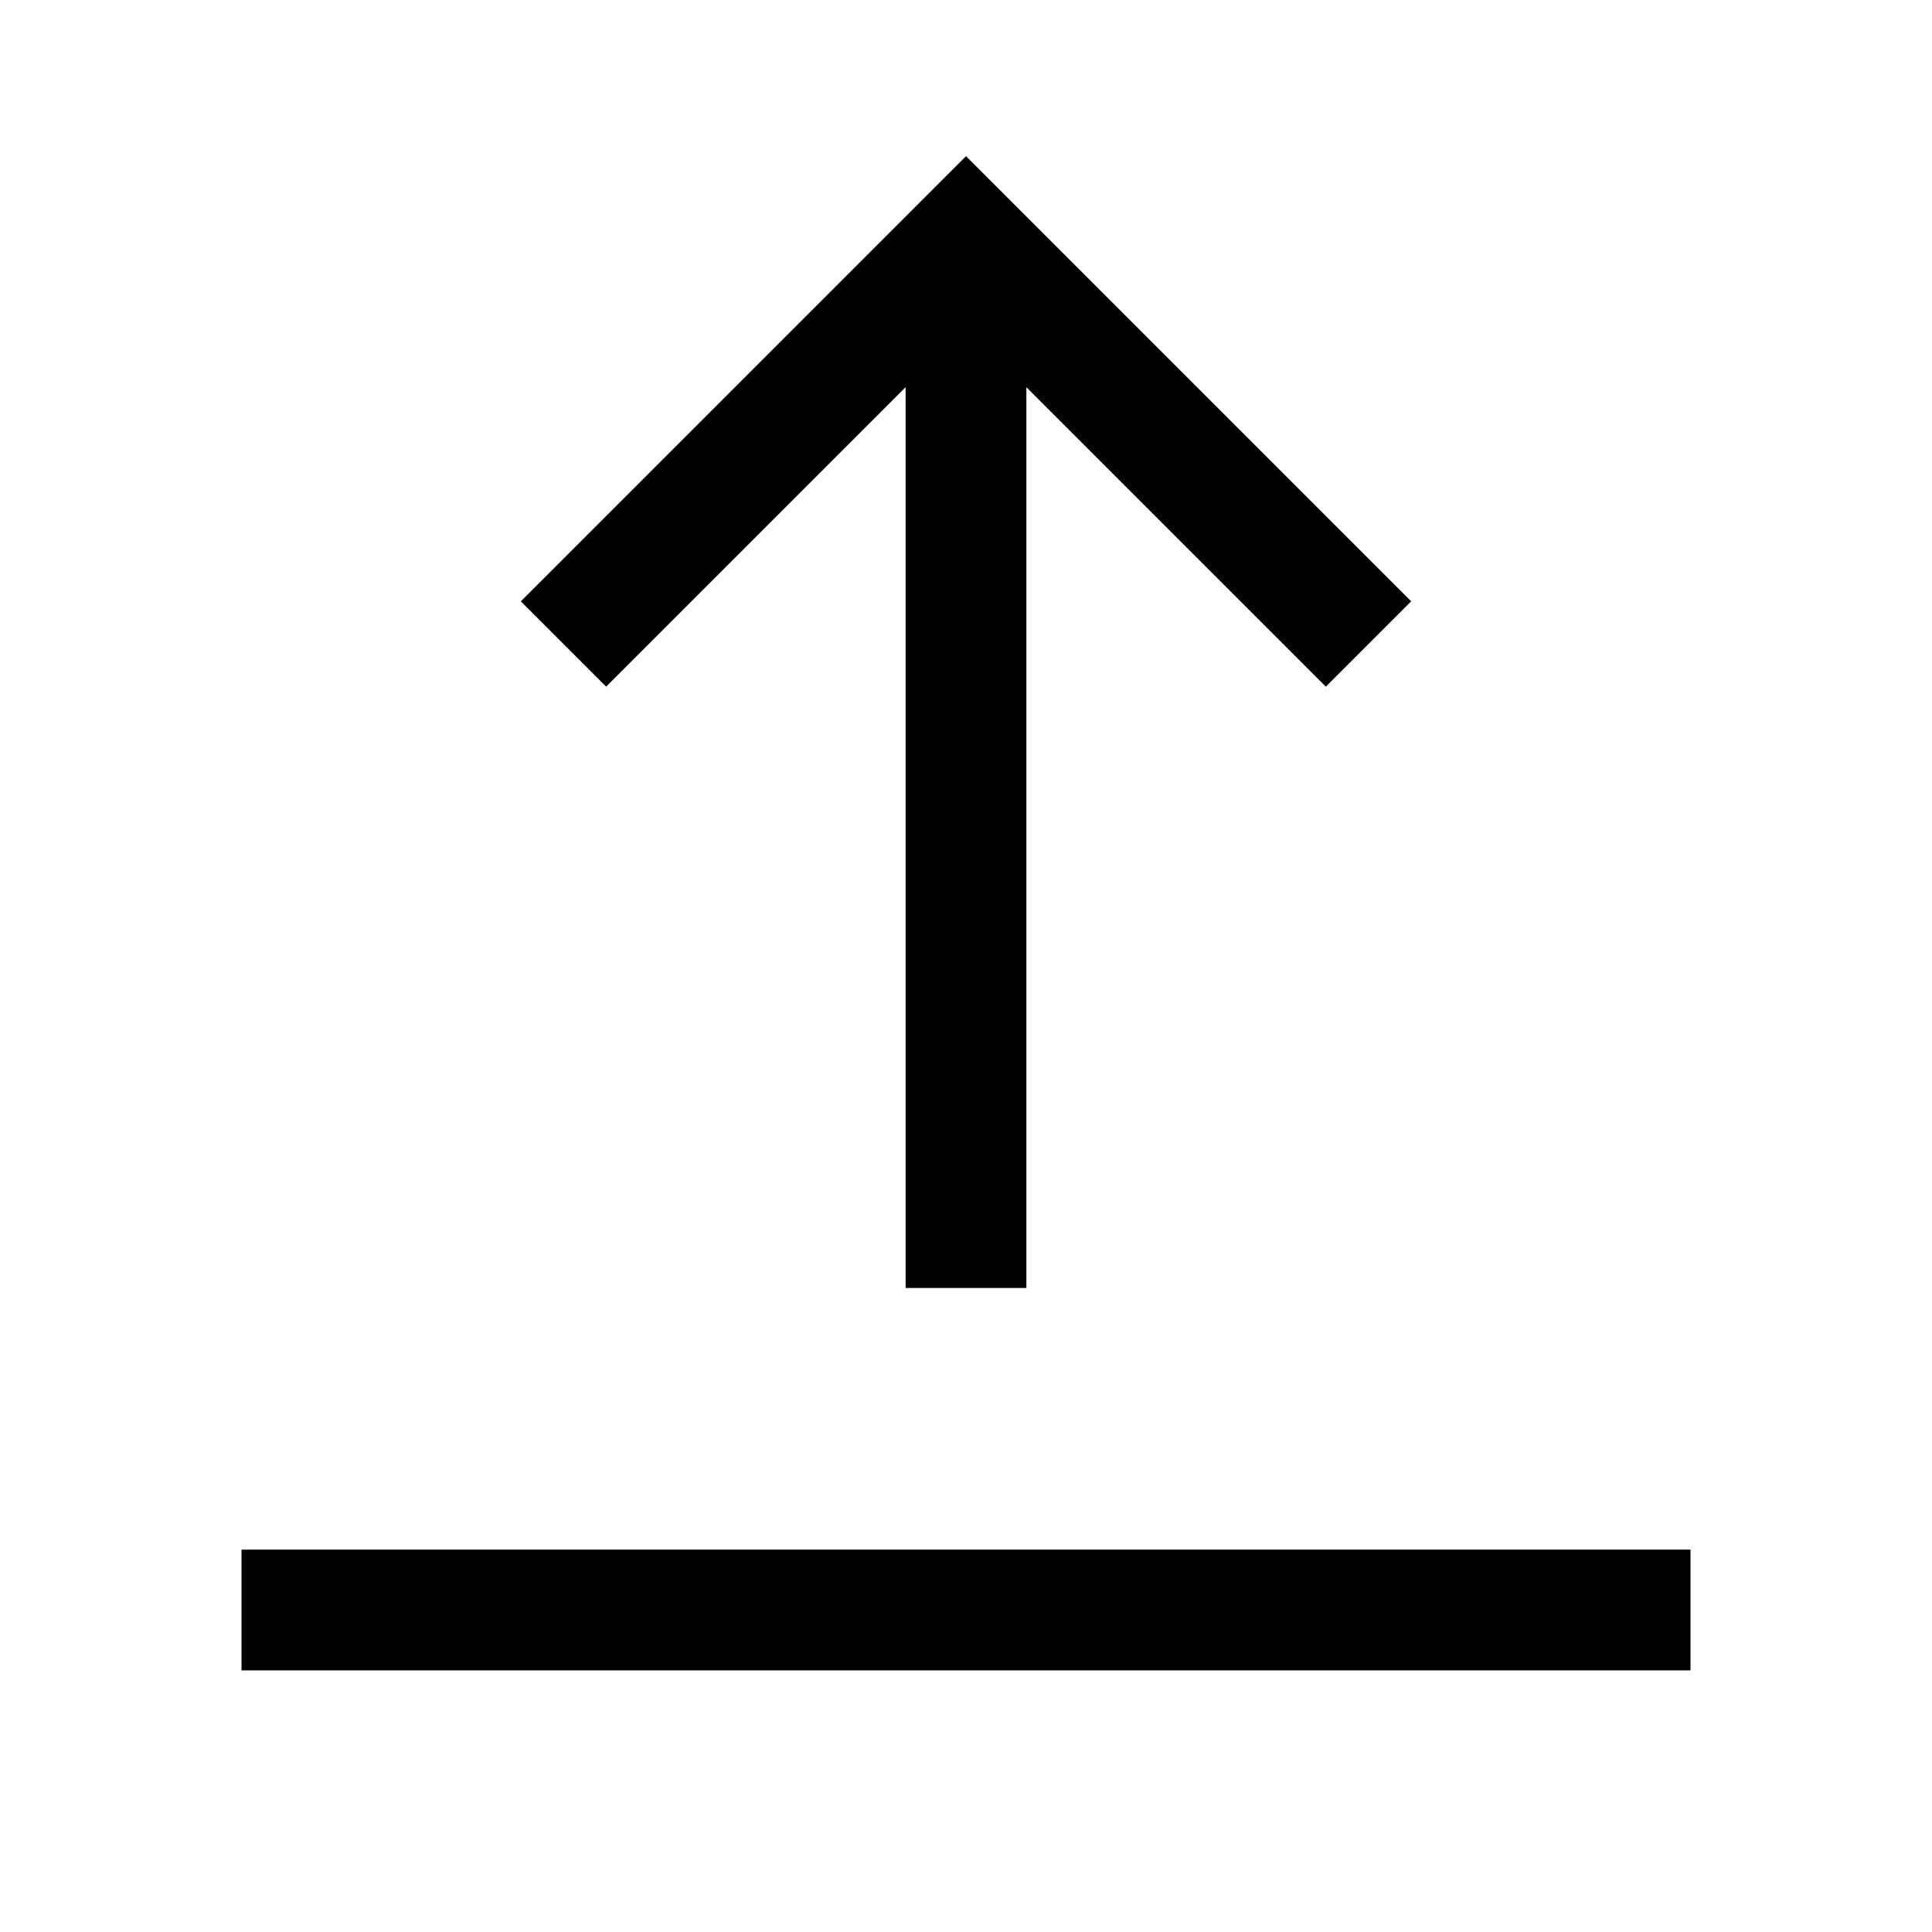 <svg fill="none" viewBox="0 0 24 24" xmlns="http://www.w3.org/2000/svg">
  <path fill="currentColor" d="M11.25 4.81V16h1.5V4.81l3.72 3.72 1.06-1.06L12 1.94 6.47 7.47l1.06 1.06 3.72-3.72ZM3 19.25v1.5h18v-1.5H3Z"/>
</svg>
